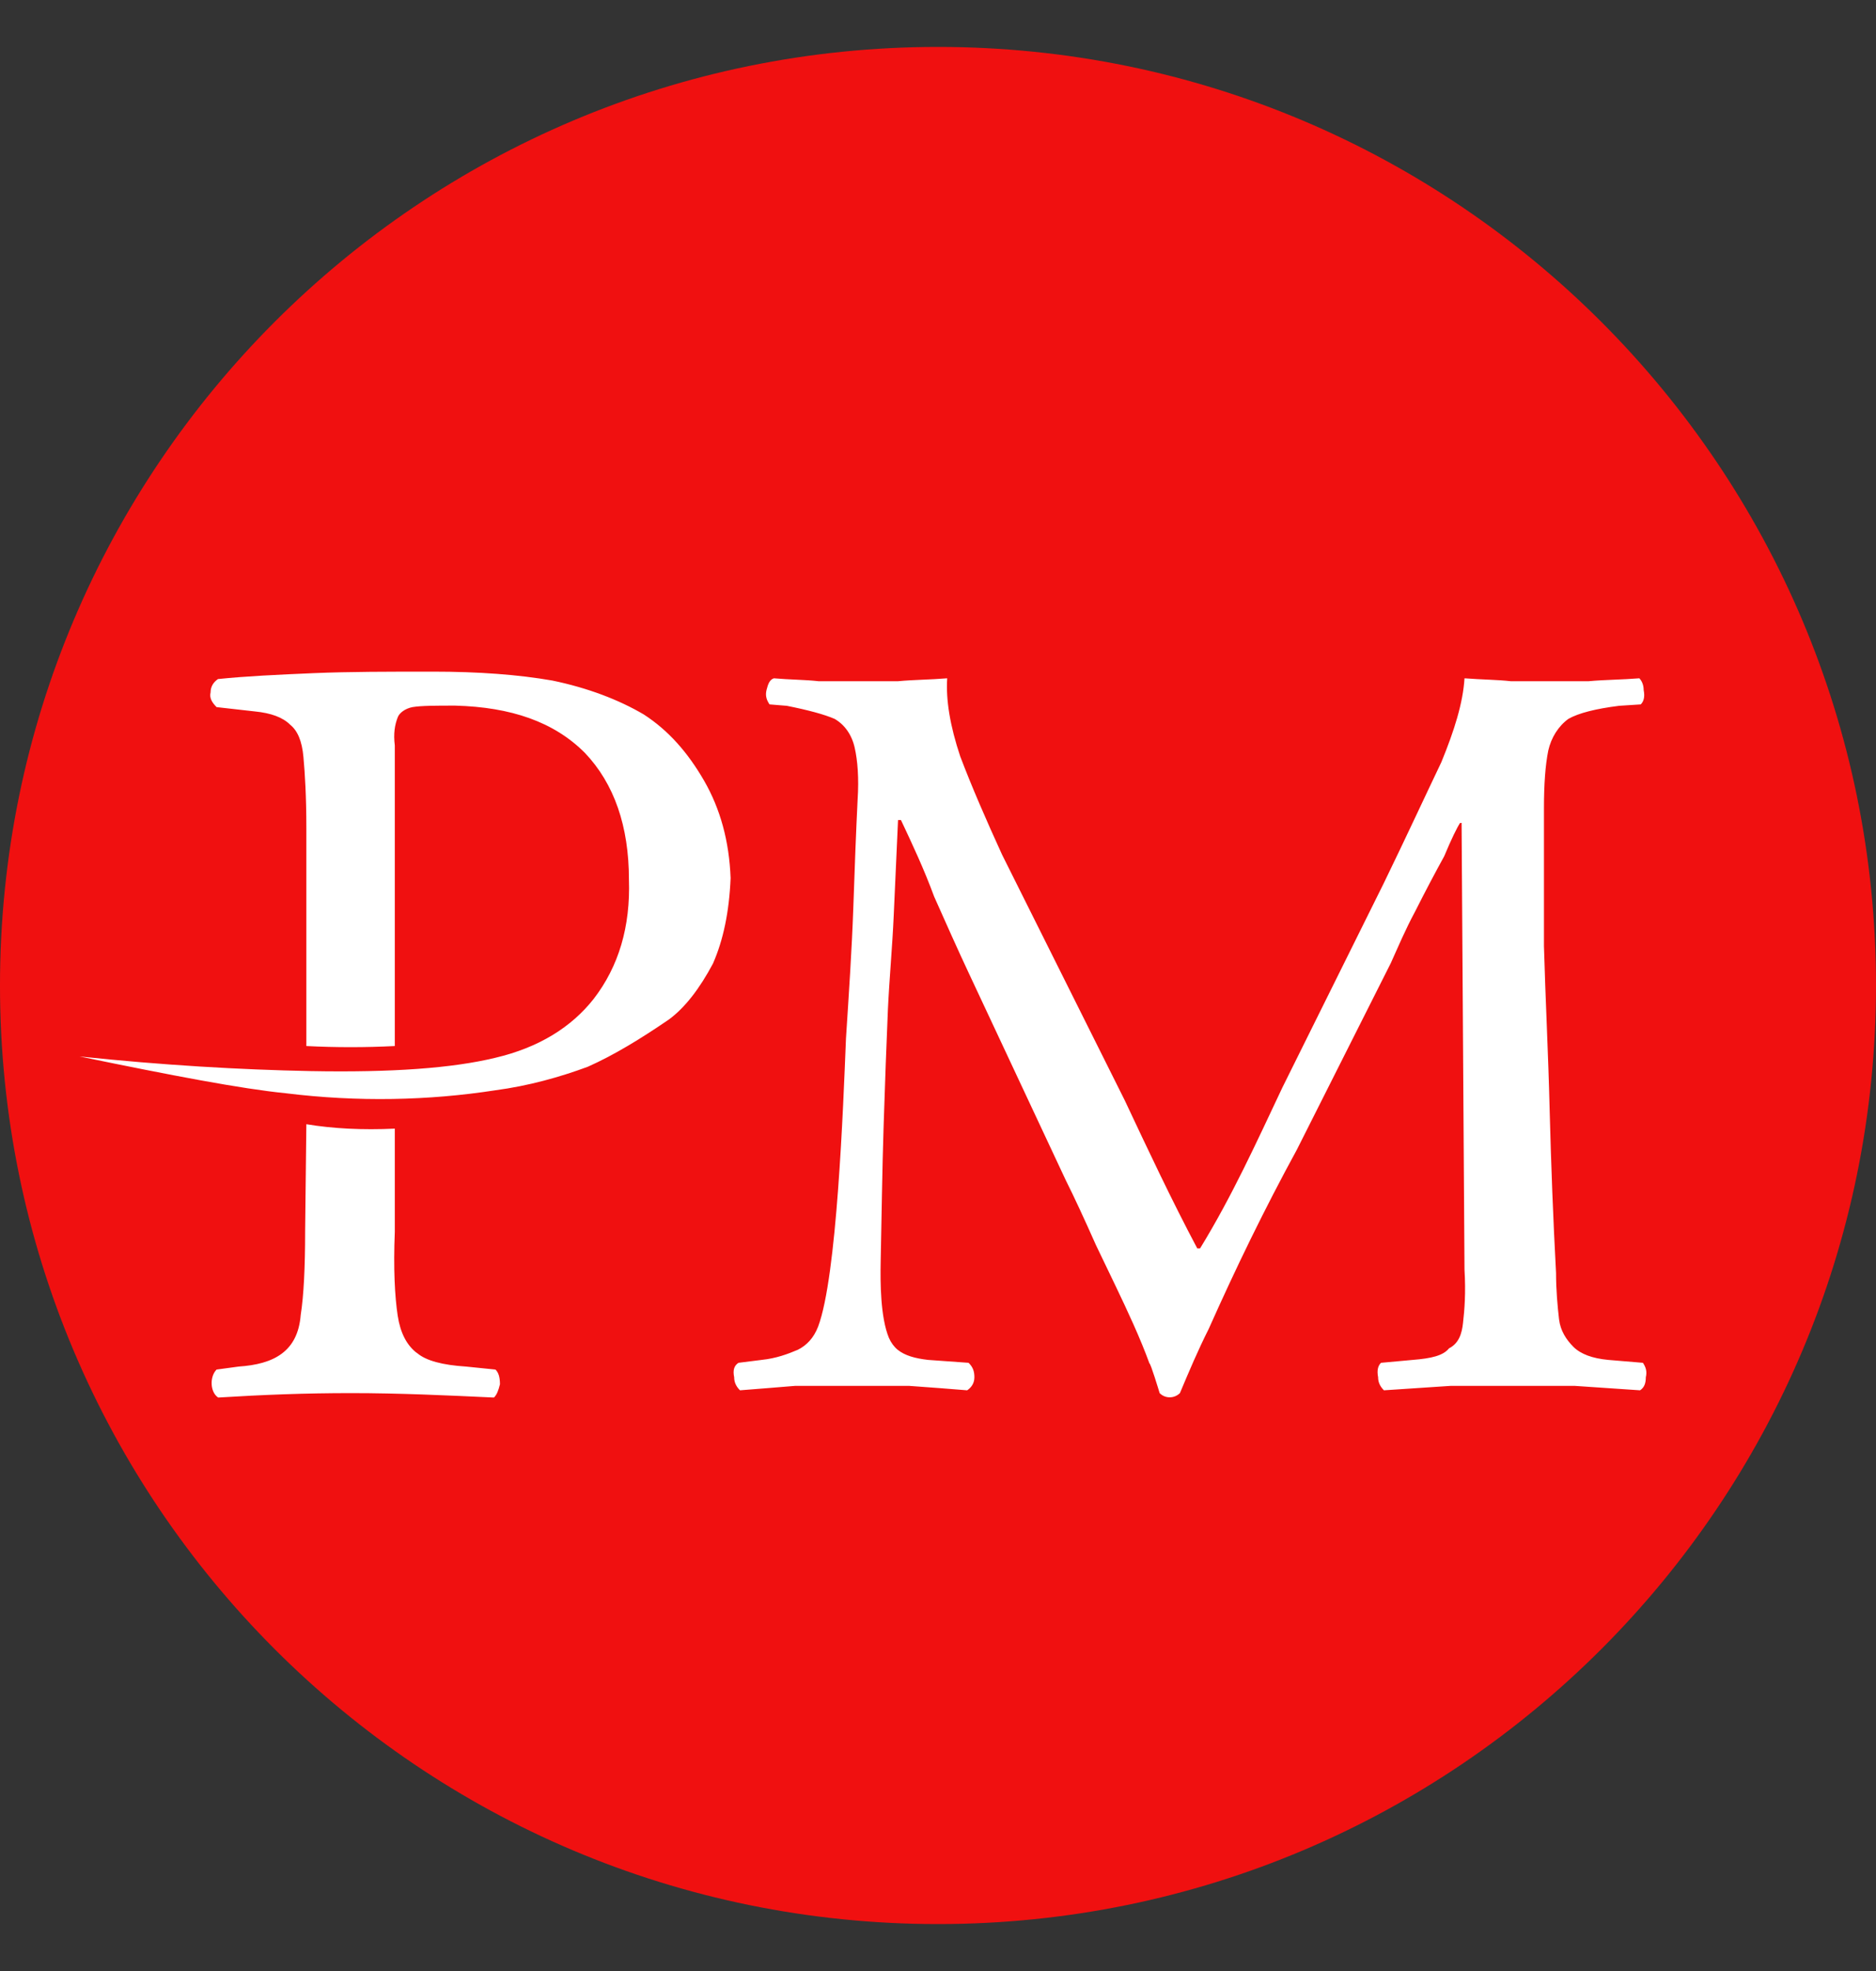 <svg width="20" height="21" viewBox="0 0 20 21" fill="none" xmlns="http://www.w3.org/2000/svg">
<rect x="0" y="0" width="20" height="21" fill="#333333" stroke="none"/>
<path fill-rule="evenodd" clip-rule="evenodd" d="M10 0.5C15.523 0.5 20 4.977 20 10.5C20 16.023 15.523 20.5 10 20.5C4.477 20.5 -6.10352e-05 16.023 -6.10352e-05 10.5C-6.10352e-05 4.977 4.477 0.5 10 0.5Z" fill="#F01010"/>
<path fill-rule="evenodd" clip-rule="evenodd" d="M9.574 7.258H8.727C8.588 7.242 8.419 7.242 8.25 7.227C8.204 7.242 8.188 7.289 8.172 7.351C8.157 7.412 8.172 7.458 8.204 7.505L8.388 7.52C8.619 7.566 8.788 7.612 8.897 7.659C9.004 7.72 9.081 7.828 9.112 7.967C9.143 8.105 9.158 8.29 9.143 8.521C9.127 8.845 9.112 9.229 9.097 9.676C9.081 10.123 9.05 10.585 9.019 11.063C8.989 11.802 8.923 13.601 8.722 14.134C8.675 14.257 8.598 14.335 8.506 14.381C8.398 14.427 8.274 14.473 8.12 14.489L7.873 14.52C7.827 14.55 7.811 14.597 7.827 14.674C7.827 14.72 7.842 14.766 7.889 14.813C8.089 14.798 8.274 14.782 8.475 14.766H9.694C9.925 14.782 10.126 14.798 10.311 14.813C10.357 14.782 10.388 14.736 10.388 14.674C10.388 14.612 10.373 14.566 10.326 14.52L9.894 14.489C9.755 14.473 9.647 14.443 9.57 14.381C9.532 14.35 9.5 14.307 9.477 14.255C9.386 14.036 9.384 13.665 9.389 13.435C9.399 12.958 9.405 12.48 9.42 12.003C9.435 11.525 9.451 11.109 9.466 10.755C9.481 10.431 9.513 10.092 9.528 9.753C9.543 9.415 9.558 9.075 9.574 8.737H9.605C9.728 8.998 9.851 9.26 9.959 9.553C10.083 9.831 10.206 10.108 10.329 10.37L11.361 12.572C11.454 12.758 11.561 12.989 11.684 13.266C11.823 13.558 11.961 13.835 12.085 14.113C12.15 14.259 12.207 14.397 12.254 14.526C12.267 14.526 12.353 14.81 12.363 14.843C12.422 14.903 12.519 14.902 12.579 14.843C12.675 14.614 12.774 14.381 12.886 14.159C13.178 13.504 13.482 12.879 13.826 12.249L14.827 10.262C14.904 10.092 14.981 9.907 15.089 9.707C15.197 9.492 15.304 9.291 15.397 9.122C15.474 8.937 15.535 8.814 15.566 8.768H15.582L15.613 13.528C15.628 13.774 15.613 13.958 15.597 14.097C15.585 14.207 15.554 14.312 15.448 14.366C15.386 14.443 15.263 14.473 15.062 14.489L14.723 14.52C14.692 14.55 14.677 14.597 14.692 14.674C14.692 14.72 14.707 14.766 14.754 14.813C14.985 14.798 15.232 14.782 15.463 14.766H16.79C17.021 14.782 17.253 14.798 17.485 14.813C17.531 14.782 17.546 14.736 17.546 14.674C17.561 14.612 17.546 14.566 17.515 14.52L17.145 14.489C16.975 14.473 16.852 14.427 16.774 14.35C16.698 14.273 16.636 14.18 16.621 14.057C16.605 13.918 16.589 13.748 16.589 13.563C16.558 12.99 16.536 12.408 16.521 11.834C16.506 11.216 16.475 10.632 16.46 10.078V8.614C16.46 8.352 16.475 8.152 16.506 7.997C16.537 7.859 16.614 7.736 16.721 7.659C16.83 7.597 17.014 7.551 17.261 7.52L17.492 7.505C17.523 7.474 17.538 7.427 17.523 7.351C17.523 7.304 17.507 7.258 17.477 7.227C17.292 7.242 17.107 7.242 16.937 7.258H16.106C15.967 7.242 15.812 7.242 15.613 7.227C15.597 7.489 15.505 7.782 15.366 8.121C15.197 8.474 14.997 8.907 14.75 9.415L13.672 11.586C13.392 12.178 13.137 12.741 12.794 13.301H12.764C12.491 12.787 12.24 12.253 11.992 11.726L10.683 9.106C10.514 8.737 10.36 8.383 10.237 8.059C10.129 7.736 10.083 7.458 10.098 7.227C9.913 7.242 9.744 7.242 9.574 7.258ZM3.253 13.114C3.253 13.506 3.238 13.805 3.206 14.009C3.175 14.405 2.914 14.535 2.545 14.56L2.309 14.592C2.233 14.668 2.239 14.833 2.326 14.89C2.813 14.86 3.253 14.843 3.741 14.843C4.262 14.843 4.747 14.866 5.266 14.89C5.298 14.859 5.314 14.812 5.33 14.749C5.33 14.671 5.314 14.623 5.282 14.592L4.968 14.56C4.716 14.544 4.543 14.497 4.449 14.418C4.443 14.414 4.437 14.41 4.432 14.406C4.337 14.327 4.269 14.206 4.24 14.019C4.209 13.815 4.193 13.517 4.209 13.125V12.025C3.863 12.041 3.549 12.025 3.266 11.978L3.253 13.114ZM2.245 7.377C2.23 7.439 2.262 7.486 2.309 7.534L2.717 7.58C2.89 7.597 3.015 7.643 3.094 7.722C3.172 7.785 3.22 7.895 3.235 8.067C3.251 8.24 3.266 8.492 3.266 8.821V11.145C3.581 11.161 3.894 11.161 4.209 11.145V7.942C4.193 7.816 4.209 7.722 4.24 7.643C4.256 7.597 4.319 7.549 4.397 7.534C4.491 7.518 4.649 7.518 4.853 7.518C5.449 7.534 5.905 7.691 6.234 8.02C6.549 8.35 6.705 8.805 6.705 9.371C6.722 9.873 6.596 10.297 6.329 10.643C6.093 10.942 5.748 11.161 5.277 11.271C4.821 11.381 4.178 11.428 3.314 11.412C2.56 11.397 1.743 11.35 0.848 11.256C1.838 11.46 2.575 11.601 3.047 11.648C3.816 11.743 4.57 11.726 5.277 11.617C5.638 11.569 5.968 11.476 6.266 11.366C6.549 11.24 6.831 11.067 7.13 10.863C7.302 10.737 7.459 10.533 7.601 10.266C7.711 10.015 7.774 9.716 7.789 9.355C7.774 8.962 7.679 8.618 7.507 8.319C7.334 8.02 7.13 7.785 6.863 7.612C6.596 7.455 6.266 7.329 5.889 7.251C5.528 7.188 5.104 7.156 4.617 7.156C4.146 7.156 3.722 7.156 3.345 7.172C2.968 7.188 2.623 7.204 2.324 7.235C2.277 7.267 2.245 7.314 2.245 7.377Z" fill="white"/>
</svg>
